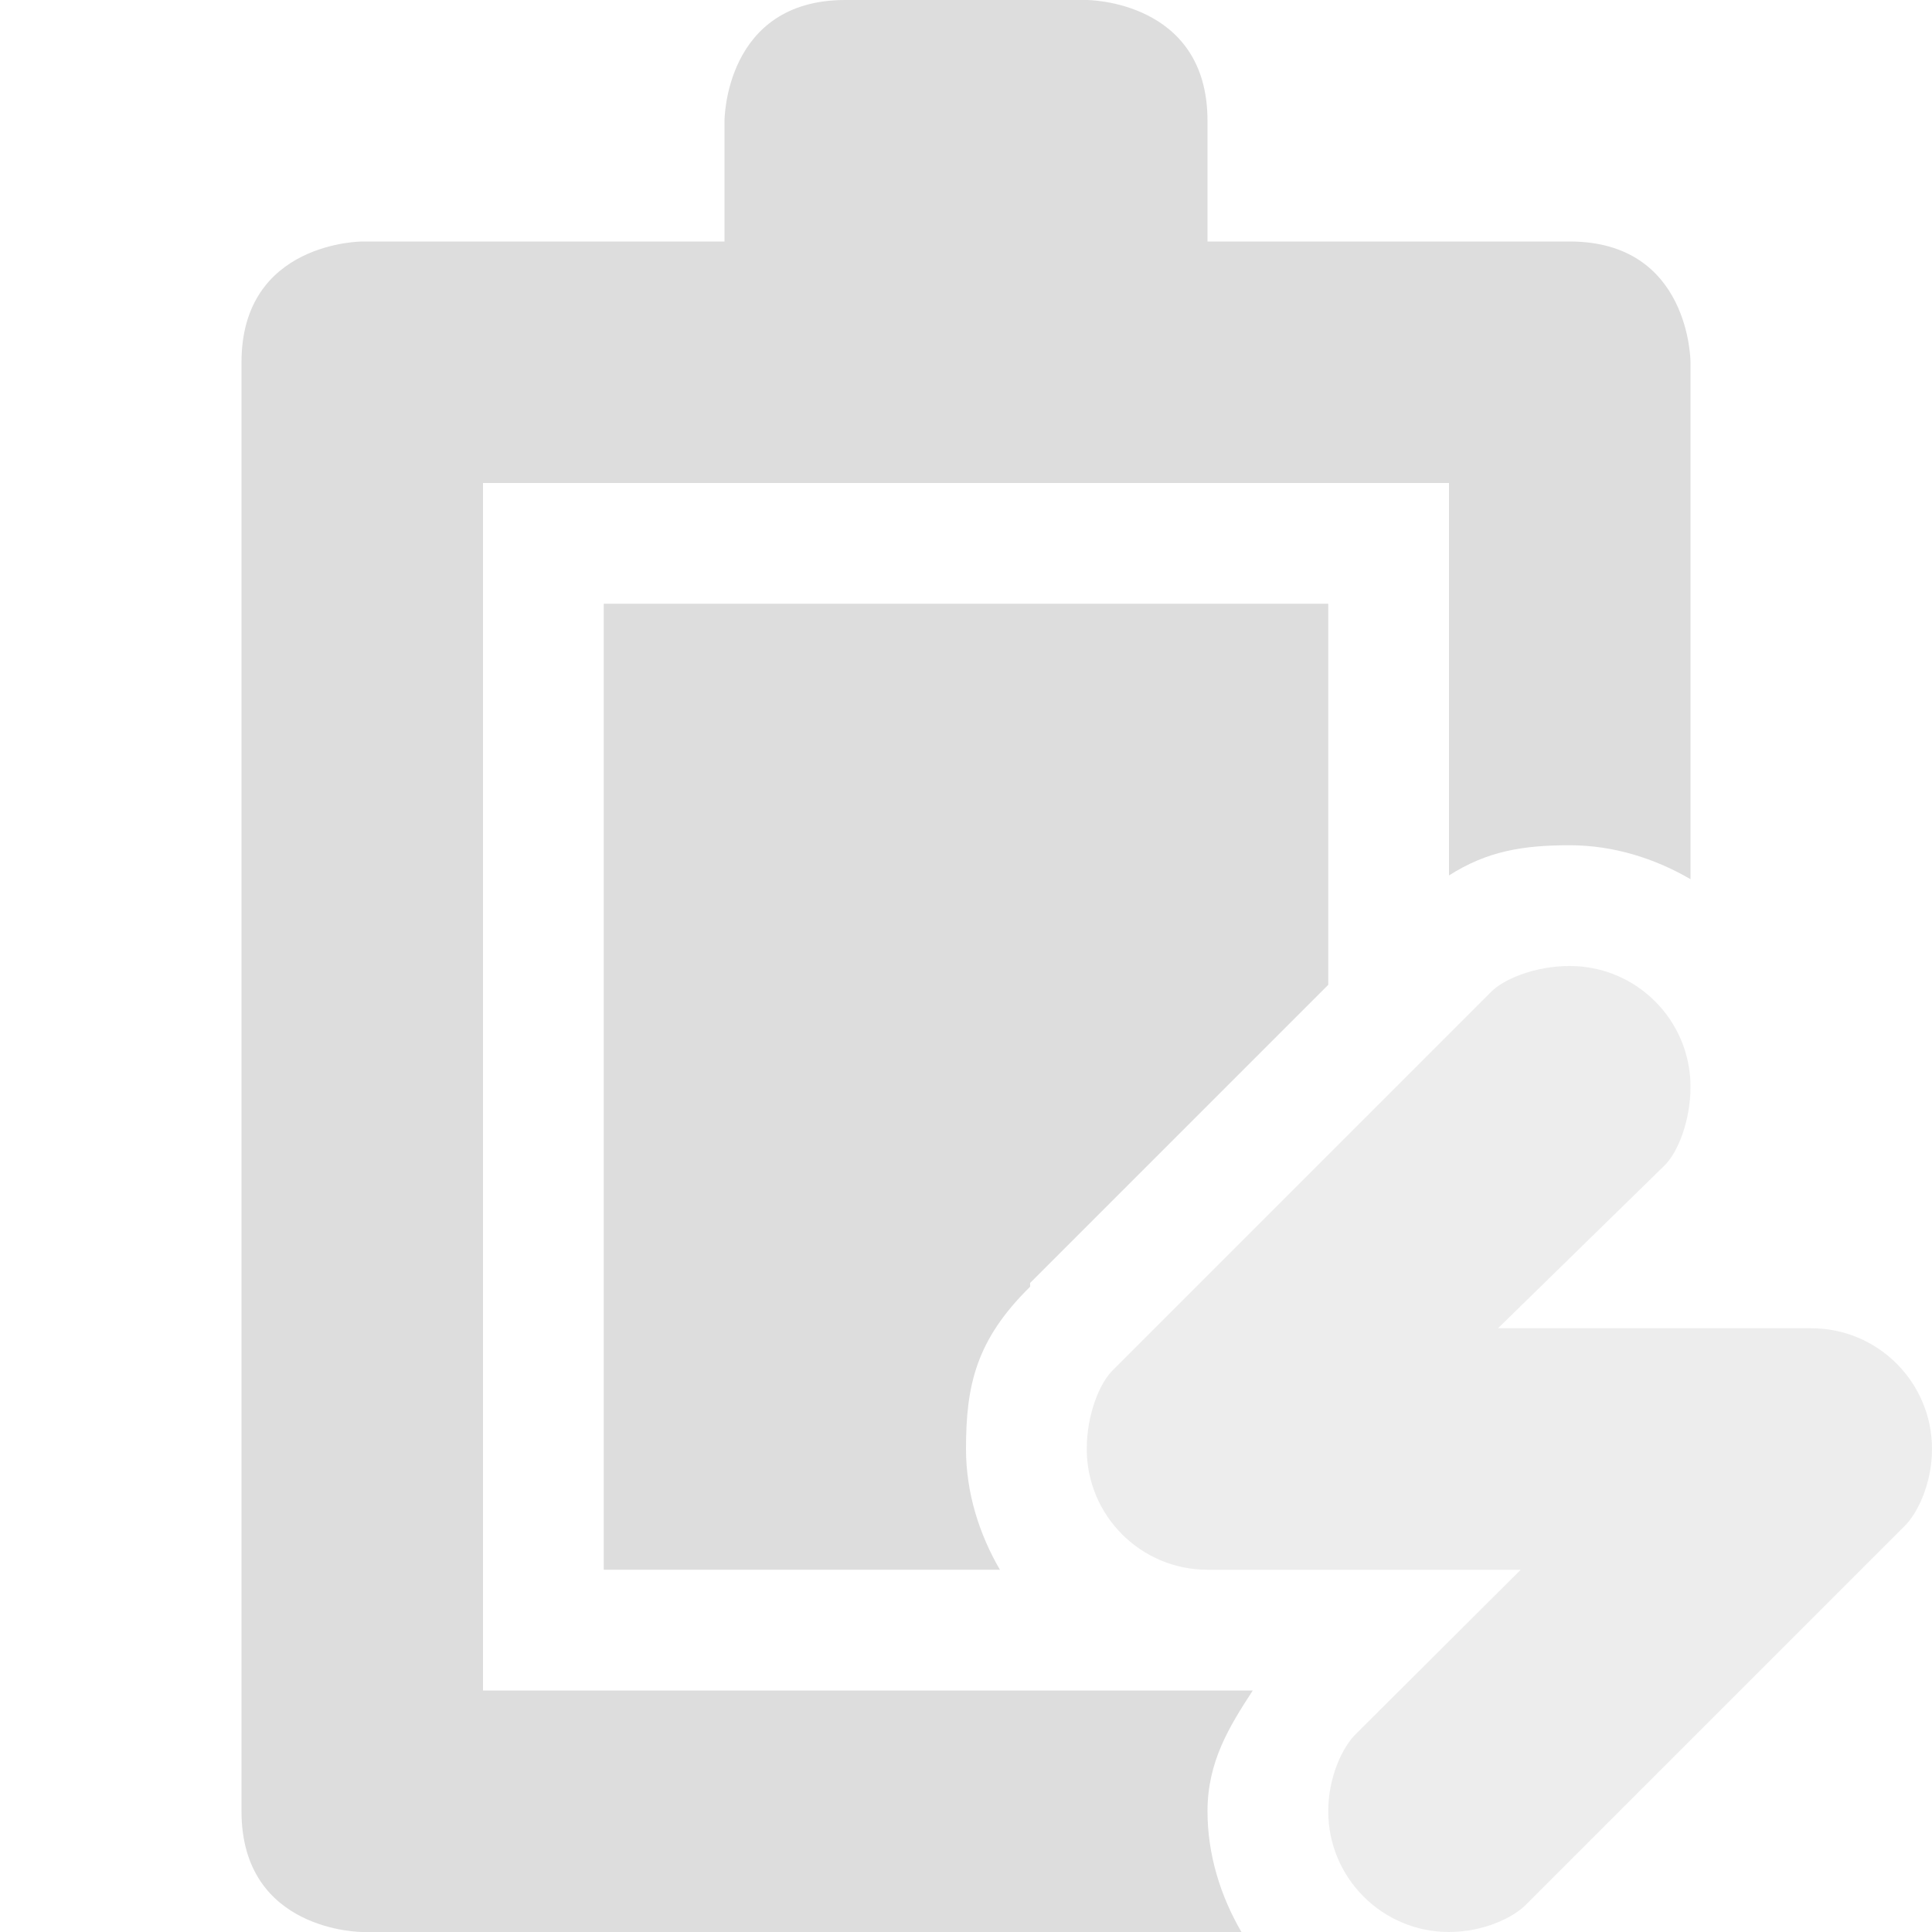 <?xml version='1.0' encoding='UTF-8' standalone='no'?>
<!-- Created with Inkscape (http://www.inkscape.org/) -->

<svg xmlns:cc='http://creativecommons.org/ns#' xmlns:dc='http://purl.org/dc/elements/1.1/' sodipodi:docname='battery-charged-full-symbolic.svg' height='16' id='svg7384' xmlns:inkscape='http://www.inkscape.org/namespaces/inkscape' xmlns:rdf='http://www.w3.org/1999/02/22-rdf-syntax-ns#' xmlns:sodipodi='http://sodipodi.sourceforge.net/DTD/sodipodi-0.dtd' xmlns:svg='http://www.w3.org/2000/svg' inkscape:version='0.48.4 r9939' version='1.1' width='16' xmlns='http://www.w3.org/2000/svg'>
  <sodipodi:namedview inkscape:bbox-nodes='false' inkscape:bbox-paths='true' bordercolor='#666666' borderlayer='false' borderopacity='1' inkscape:current-layer='layer9' inkscape:cx='71.360986' inkscape:cy='-178.5032' gridtolerance='10' inkscape:guide-bbox='true' guidetolerance='10' id='namedview88' inkscape:object-nodes='false' inkscape:object-paths='false' objecttolerance='10' pagecolor='#333333' inkscape:pageopacity='1' inkscape:pageshadow='2' showborder='true' showgrid='false' showguides='true' inkscape:showpageshadow='true' inkscape:snap-bbox='true' inkscape:snap-bbox-midpoints='false' inkscape:snap-global='true' inkscape:snap-grids='true' inkscape:snap-nodes='true' inkscape:snap-others='false' inkscape:snap-to-guides='true' inkscape:window-height='711' inkscape:window-maximized='1' inkscape:window-width='1366' inkscape:window-x='0' inkscape:window-y='27' inkscape:zoom='1'>
    <inkscape:grid empspacing='2' enabled='true' id='grid4866' originx='-162px' originy='-750px' snapvisiblegridlinesonly='true' spacingx='1px' spacingy='1px' type='xygrid' visible='true'/>
  </sodipodi:namedview>
  <title id='title8473'>Moka Symbolic Icon Theme</title>
  <defs id='defs7386'/>
  <g inkscape:groupmode='layer' id='layer9' inkscape:label='status' style='display:inline' transform='translate(-403,533)'>
    <path inkscape:connector-curvature='0' d='m 410,-533 c -1,0 -1,1 -1,1 l 0,1 -3,0 c 0,0 -1,0 -1,1 l 0,12 c 0,1 1,1 1,1 l 7.281,0 c -0.172,-0.295 -0.281,-0.639 -0.281,-1 0,-0.41 0.18,-0.701 0.375,-1 l -0.375,0 -6,0 0,-10 8,0 0,3.25 c 0.316,-0.201 0.609,-0.25 1,-0.25 0.361,0 0.705,0.109 1,0.281 l 0,-4.281 c 0,0 0,-1 -1,-1 l -3,0 0,-1 c 0,-1 -1,-1 -1,-1 l -2,0 z' id='path16969' style='fill:#dddddd;fill-opacity:1;stroke:none'/>
    <path inkscape:connector-curvature='0' d='m 408,-528 0,8 3.281,0 c -0.172,-0.295 -0.281,-0.639 -0.281,-1 0,-0.525 0.081,-0.901 0.531,-1.344 l 0,-0.031 2.469,-2.469 0,-3.156 -6,0 z' id='path16971' style='color:#000000;fill:#dddddd;fill-opacity:1;fill-rule:nonzero;stroke:none;stroke-width:2;marker:none;visibility:visible;display:inline;overflow:visible;enable-background:accumulate'/>
    <path inkscape:connector-curvature='0' d='m 416,-525 c -0.286,0 -0.549,0.107 -0.656,0.219 -0.005,0.005 -3.125,3.125 -3.125,3.125 -0.112,0.107 -0.219,0.37 -0.219,0.656 0,0.552 0.448,1 1,1 l 2.594,0 -1.362,1.357 c -0.112,0.107 -0.232,0.357 -0.232,0.643 0,0.552 0.448,1 1,1 0.286,0 0.537,-0.12 0.643,-0.232 l 3.125,-3.125 c 0.112,-0.107 0.232,-0.357 0.232,-0.643 0,-0.552 -0.448,-1 -1,-1 l -2.594,0 1.375,-1.344 c 0.112,-0.107 0.219,-0.37 0.219,-0.656 0,-0.552 -0.448,-1 -1,-1 z' id='path16973' sodipodi:nodetypes='sccssccssccssccss' style='opacity:0.5;color:#000000;fill:#dddddd;fill-opacity:1;fill-rule:evenodd;stroke:none;stroke-width:2;marker:none;visibility:visible;display:inline;overflow:visible;enable-background:accumulate'/>
    
  </g>
  <g inkscape:groupmode='layer' id='layer10' inkscape:label='devices' style='display:inline' transform='translate(-403,533)'/>
  <g inkscape:groupmode='layer' id='layer11' inkscape:label='apps' style='display:inline' transform='translate(-403,533)'/>
  <g inkscape:groupmode='layer' id='layer1' inkscape:label='places' transform='translate(-162,-84)'/>
  <g inkscape:groupmode='layer' id='layer14' inkscape:label='mimetypes' style='display:inline' transform='translate(-403,533)'/>
  <g inkscape:groupmode='layer' id='layer15' inkscape:label='emblems' style='display:inline' transform='translate(-403,533)'/>
  <g inkscape:groupmode='layer' id='g71291' inkscape:label='emotes' style='display:inline' transform='translate(-403,533)'/>
  <g inkscape:groupmode='layer' id='g4953' inkscape:label='categories' style='display:inline' transform='translate(-403,533)'/>
  <g inkscape:groupmode='layer' id='layer12' inkscape:label='actions' style='display:inline' transform='translate(-403,533)'/>
</svg>
